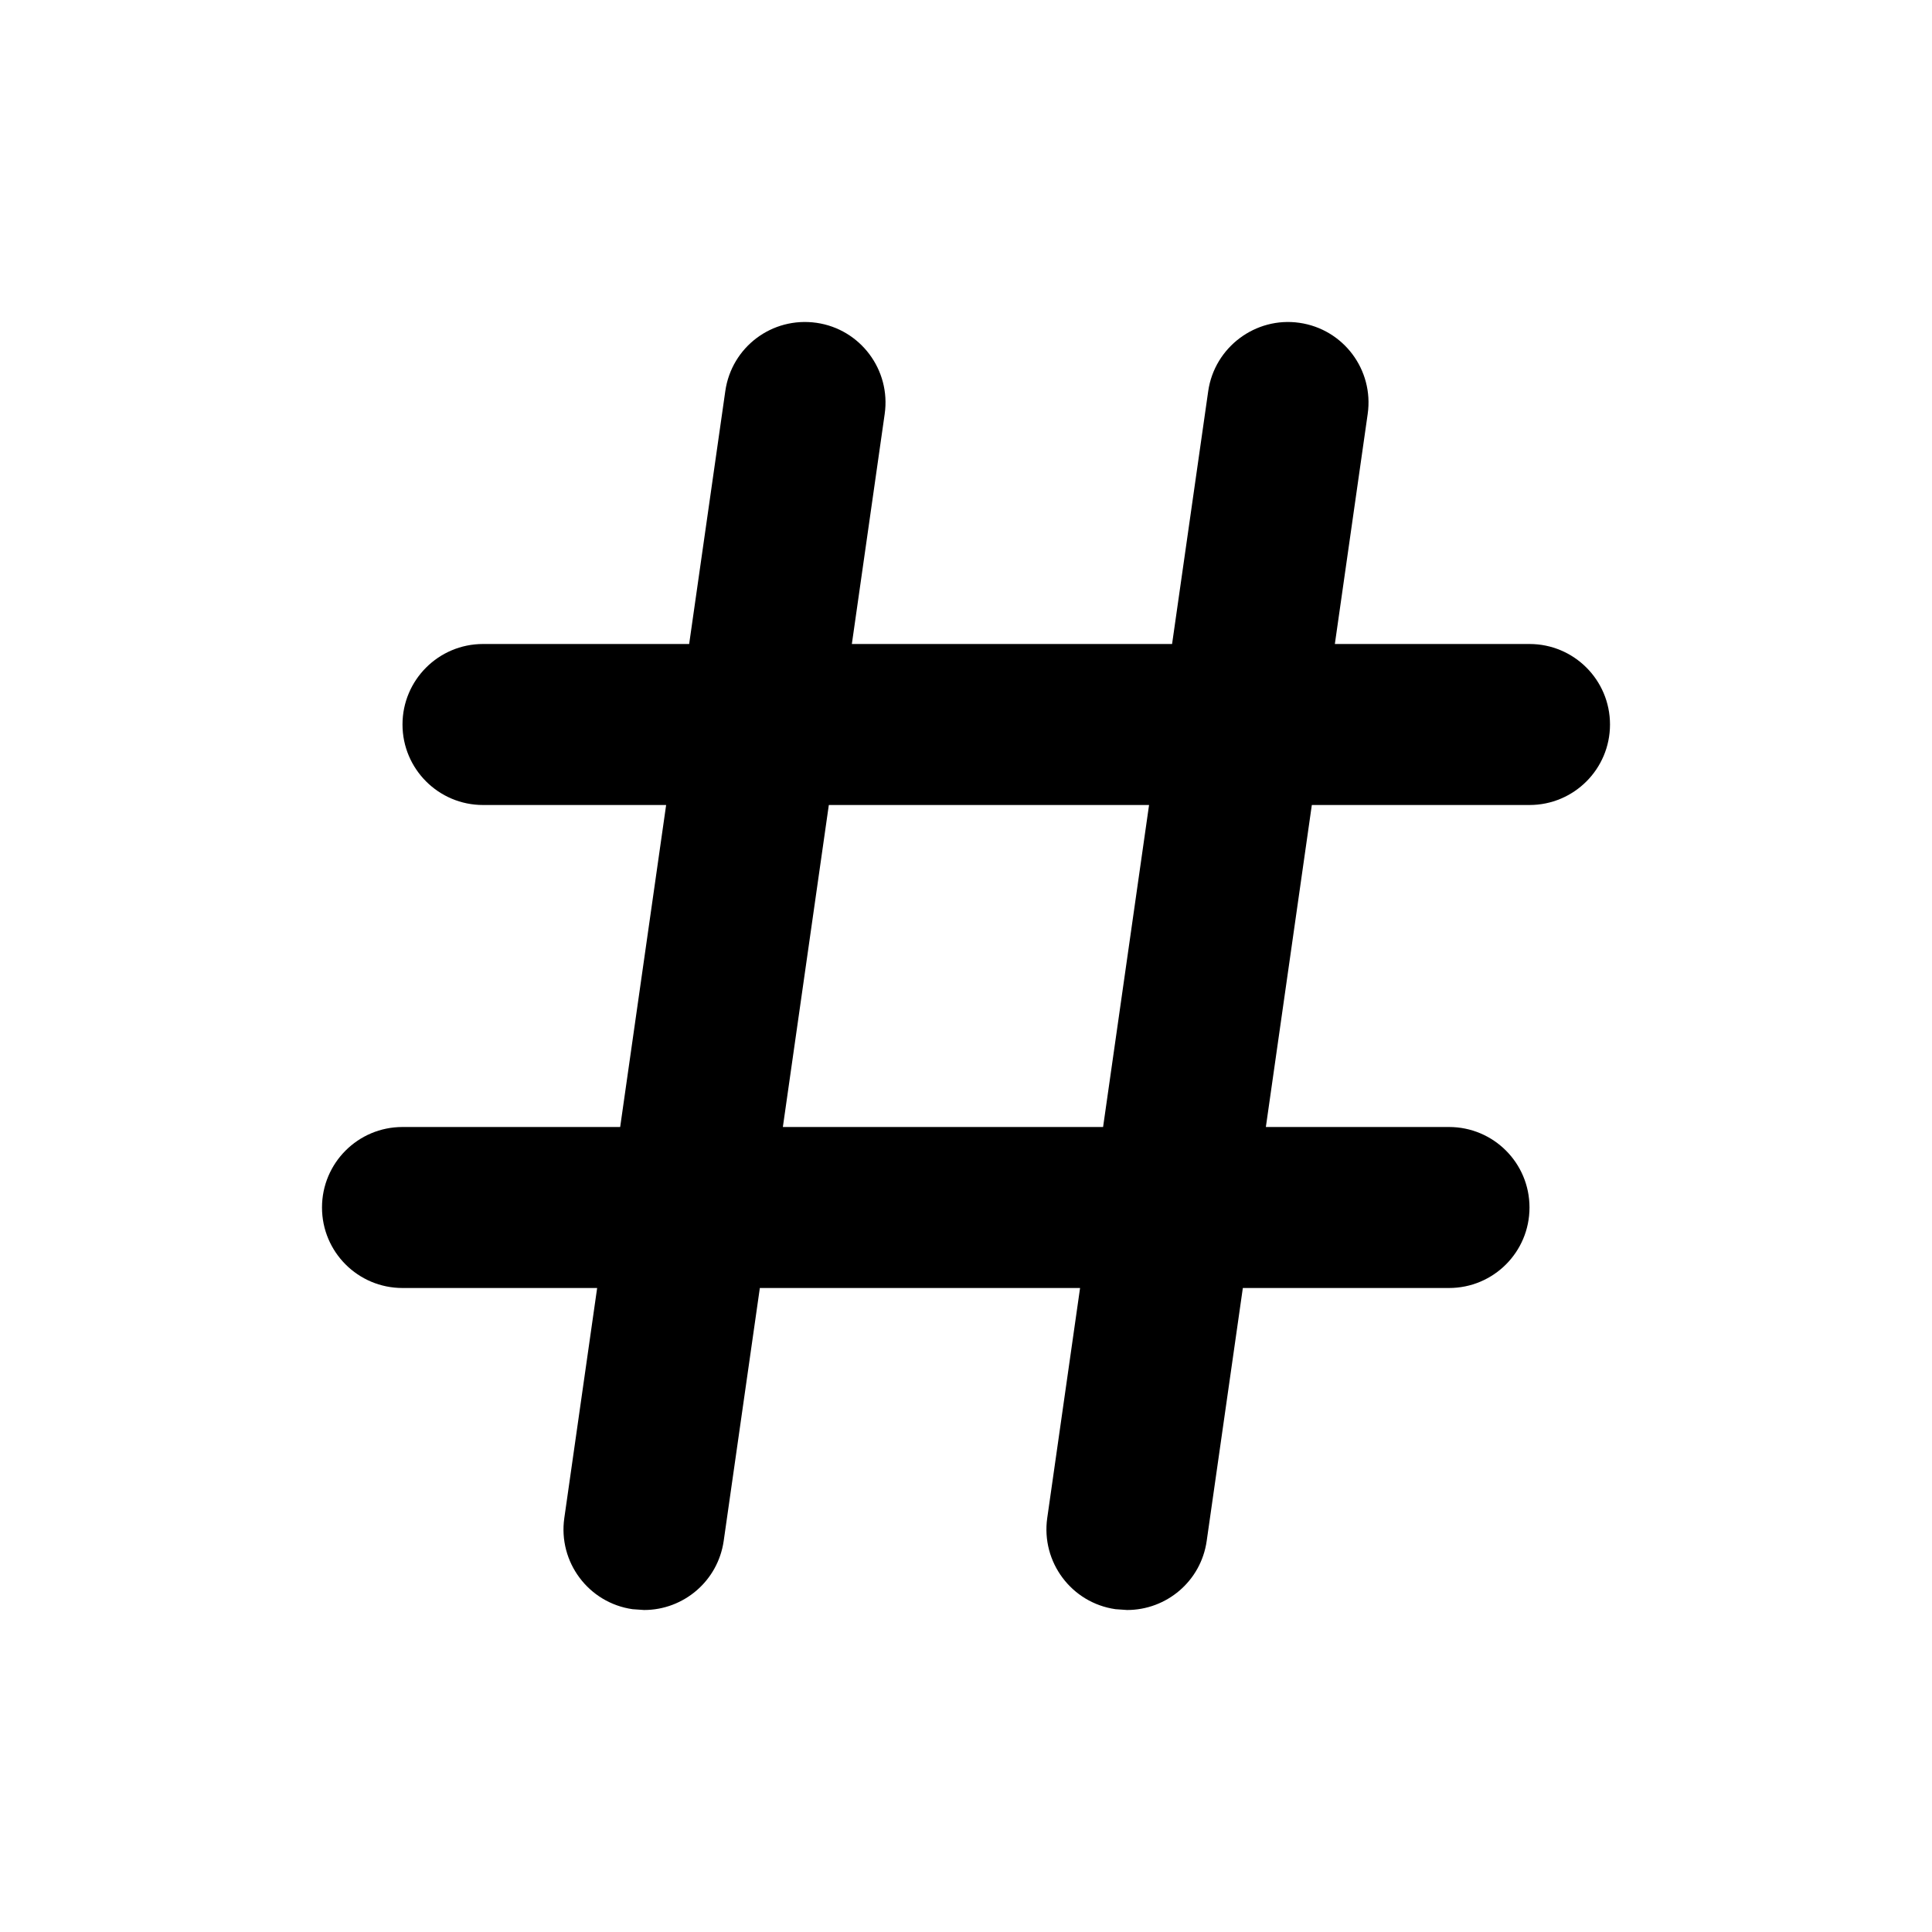 <svg xmlns="http://www.w3.org/2000/svg" viewBox="0 0 24 24">
  <path fill-rule="evenodd" d="M16.141,4.01 C16.688,4.088 17.068,4.594 16.99,5.142 L16.582,8 L19,8 C19.553,8 20,8.448 20,9 C20,9.552 19.553,10 19,10 L16.296,10 L15.725,14 L18,14 C18.553,14 19,14.447 19,15 C19,15.553 18.553,16 18,16 L15.439,16 L14.99,19.142 C14.919,19.642 14.491,20 14.001,20 L13.858,19.99 C13.311,19.912 12.932,19.405 13.009,18.858 L13.417,16 L9.439,16 L8.99,19.142 C8.918,19.641 8.491,20 8.001,20 L7.858,19.99 C7.312,19.912 6.932,19.405 7.01,18.858 L7.418,16 L5,16 C4.448,16 4,15.553 4,15 C4,14.447 4.448,14 5,14 L7.704,14 L8.275,10 L6,10 C5.448,10 5,9.552 5,9 C5,8.448 5.448,8 6,8 L8.561,8 L9.01,4.858 C9.088,4.312 9.59,3.932 10.142,4.01 C10.688,4.088 11.068,4.595 10.99,5.142 L10.582,8 L14.56,8 L15.009,4.858 C15.088,4.312 15.598,3.932 16.141,4.01 Z M14.274,10 L10.296,10 L9.725,14 L13.703,14 L14.274,10 Z"/>
</svg>
